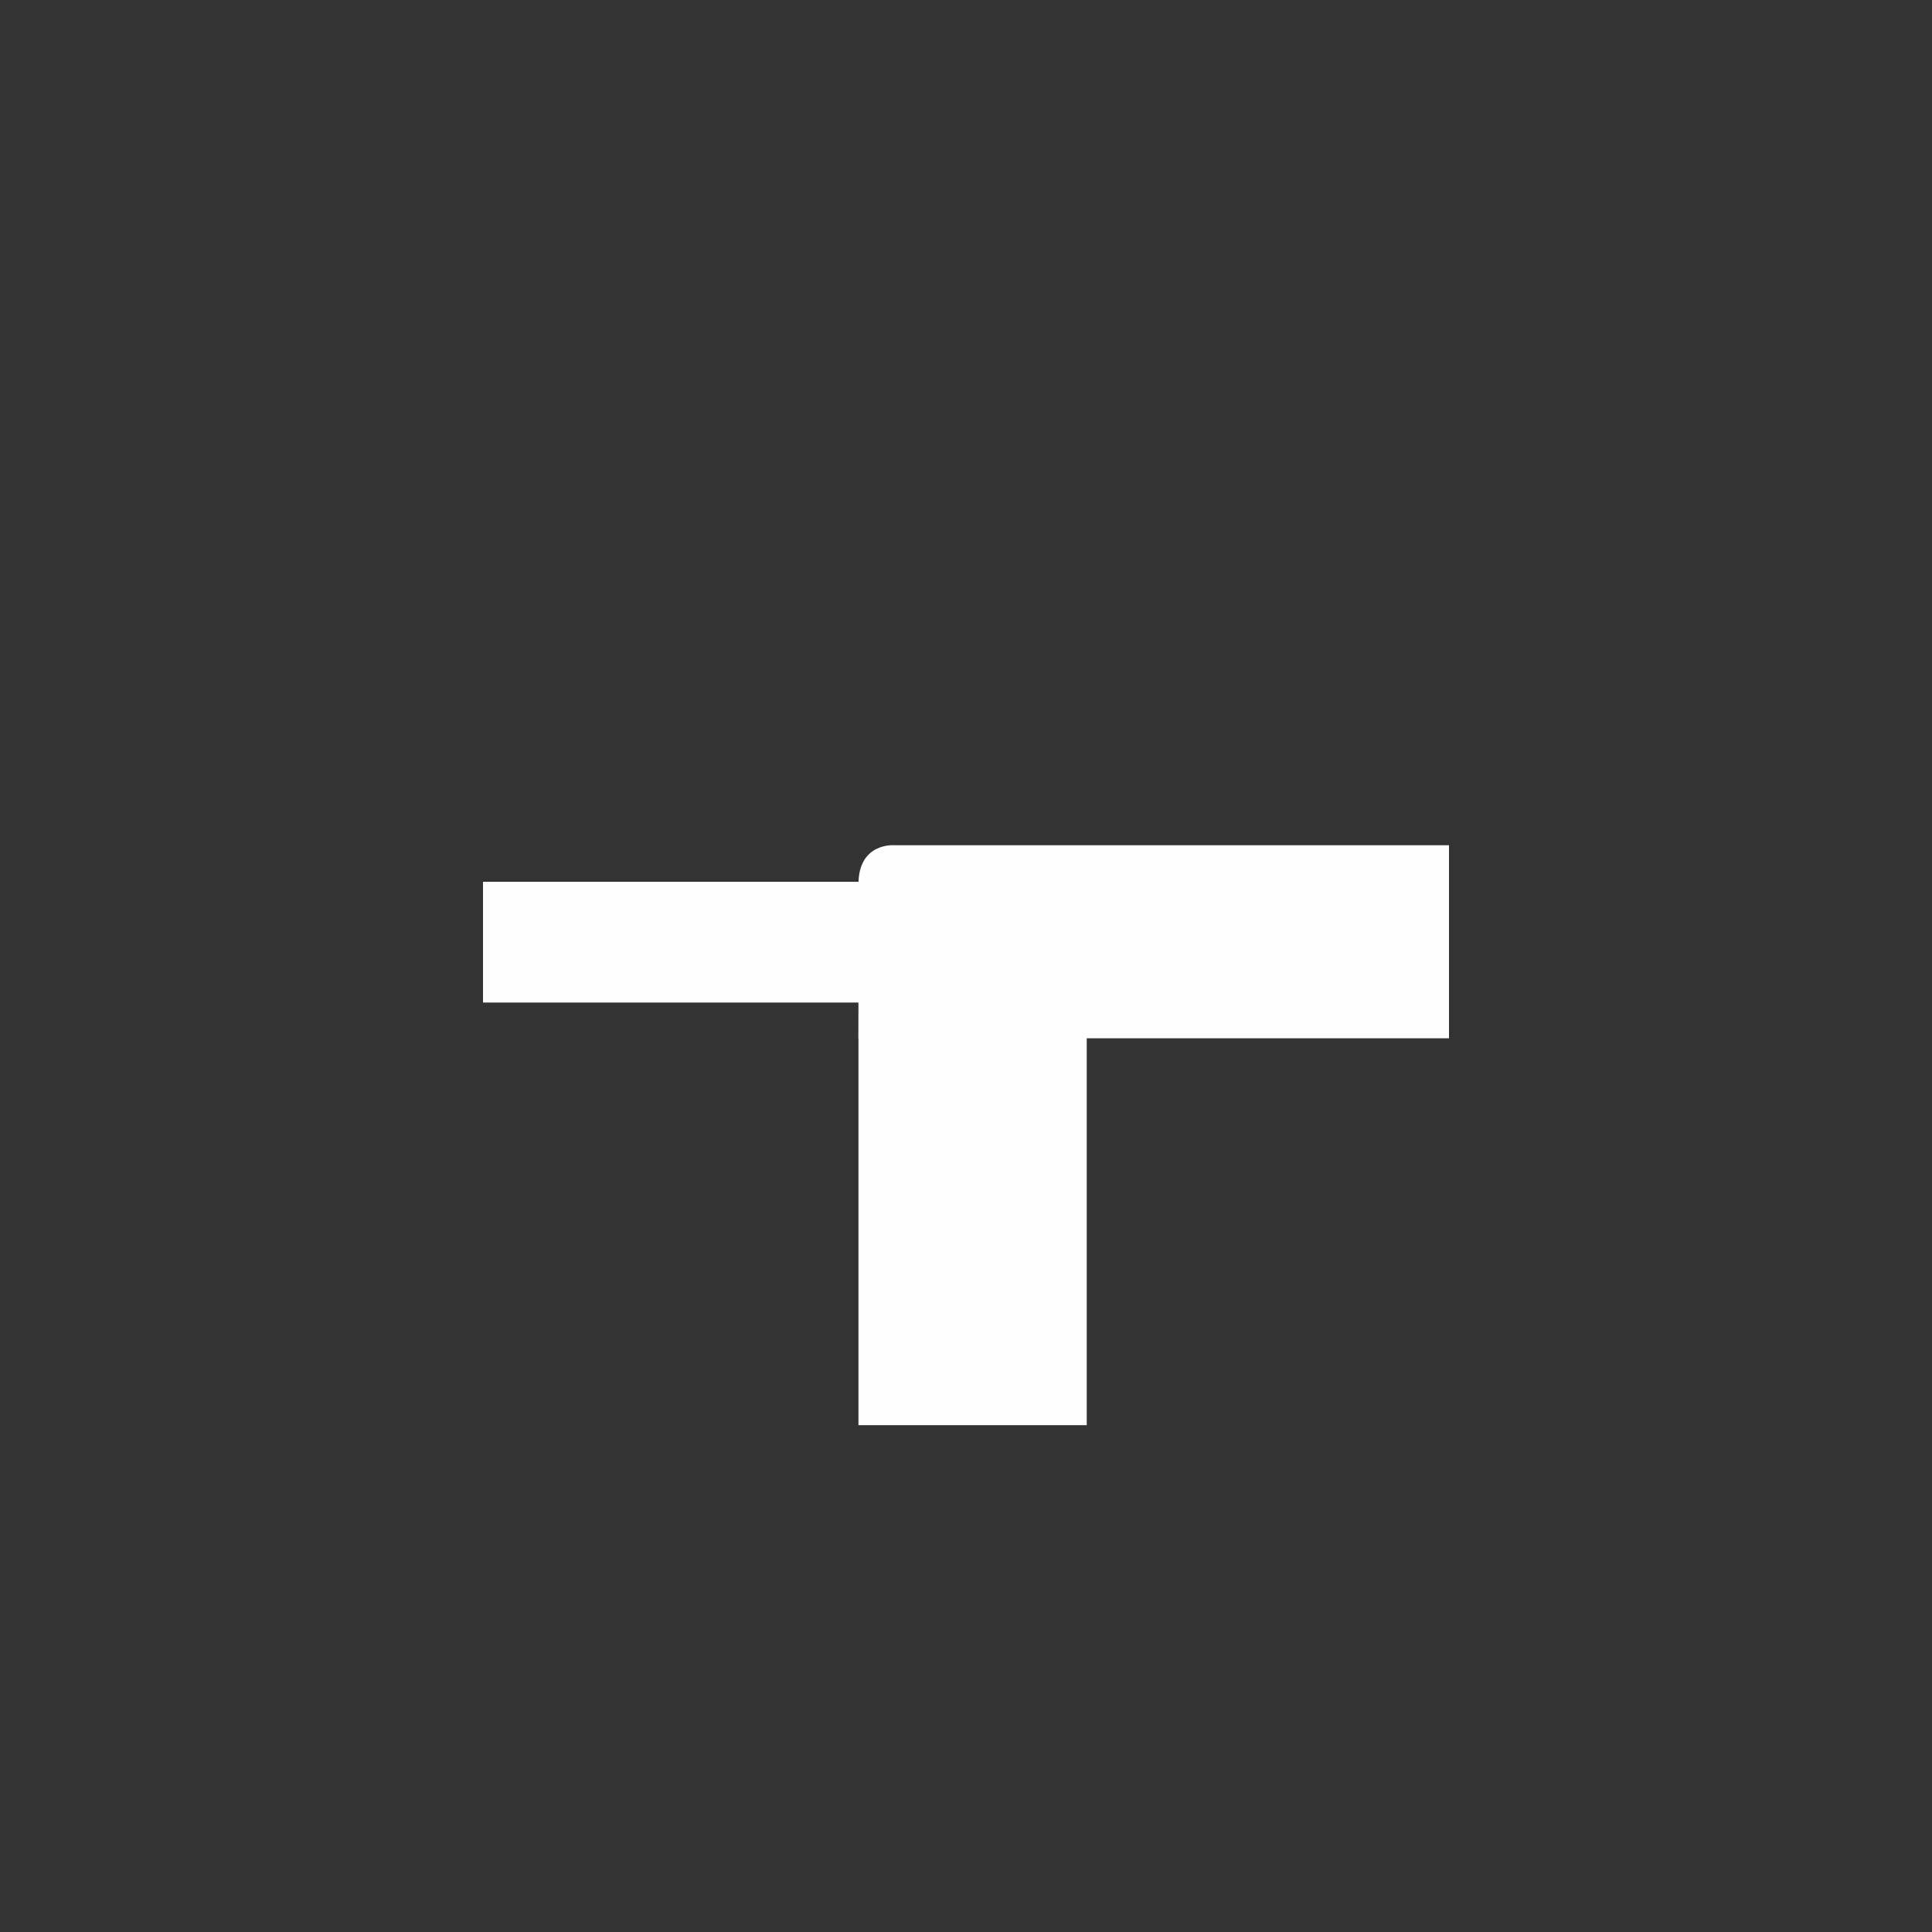 <?xml version="1.0" encoding="UTF-8"?>
<svg xmlns="http://www.w3.org/2000/svg" xmlns:xlink="http://www.w3.org/1999/xlink" width="12" height="12" viewBox="0 0 12 12" version="1.1">
<rect x="0" y="0" width="12" height="12" fill="#333333" stroke="none"/>
<g id="surface1">
<path style=" stroke:none;fill-rule:nonzero;fill:rgb(99.608%,99.608%,99.608%);fill-opacity:1;" d="M 5.332 5.5 C 5.328 5.23 5.555 5.25 5.555 5.25 L 9 5.25 L 9 6.449 L 5.332 6.449 C 5.332 6.449 5.336 5.816 5.332 5.5 Z M 5.332 5.5 "/>
<path style=" stroke:none;fill-rule:nonzero;fill:rgb(99.608%,99.608%,99.608%);fill-opacity:1;" d="M 6.125 5.477 L 6.125 6.227 L 3 6.227 L 3 5.477 Z M 6.125 5.477 "/>
<path style=" stroke:none;fill-rule:nonzero;fill:rgb(99.608%,99.608%,99.608%);fill-opacity:1;" d="M 5.332 8.852 L 5.332 5.477 L 6.75 5.477 L 6.75 8.852 Z M 5.332 8.852 "/>
</g>
</svg>
